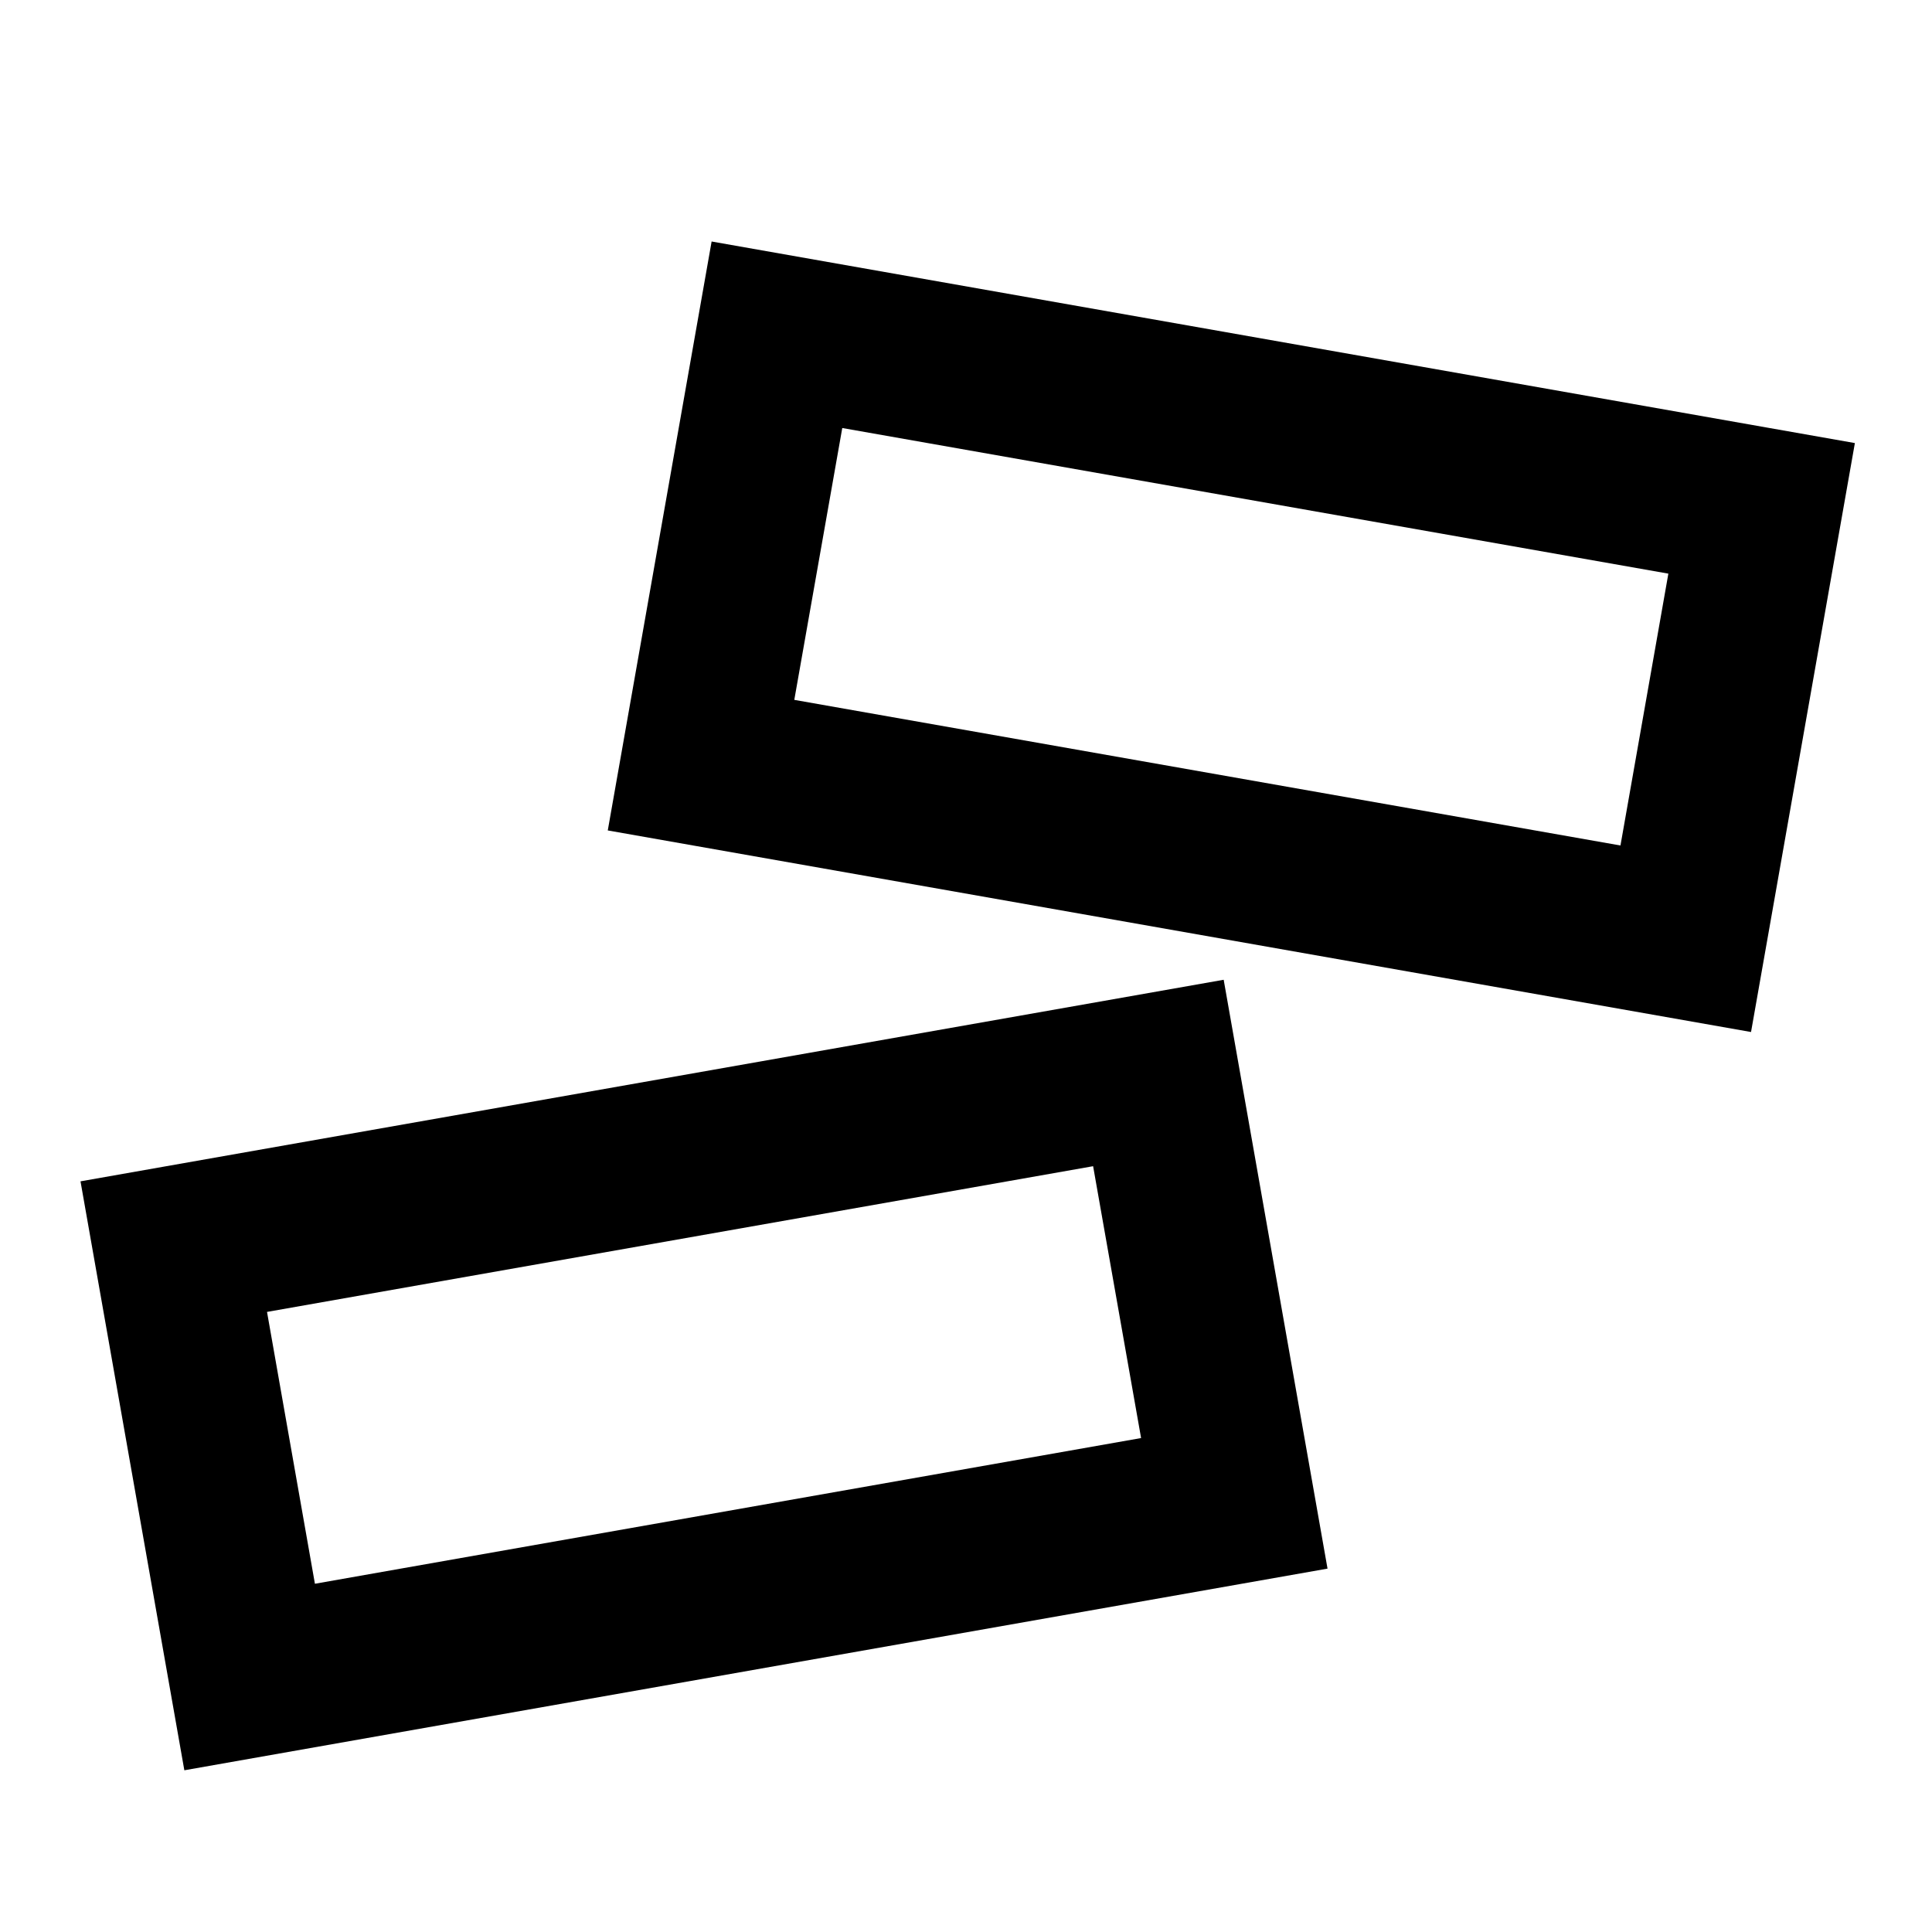 <svg width="24" height="24" viewBox="0 0 24 24" fill="none" xmlns="http://www.w3.org/2000/svg">
<path fill-rule="evenodd" clip-rule="evenodd" d="M8.84 3L23.042 5.504L21.752 12.82L7.55 10.316L8.84 3ZM10.463 5.317L20.725 7.126L20.13 10.503L9.867 8.694L10.463 5.317Z" fill="currentcolor"/>
<path fill-rule="evenodd" clip-rule="evenodd" d="M1 14.675L15.201 12.171L16.491 19.486L2.29 21.991L1 14.675ZM3.317 16.297L13.579 14.487L14.175 17.864L3.912 19.674L3.317 16.297Z" fill="currentcolor"/>
</svg>
